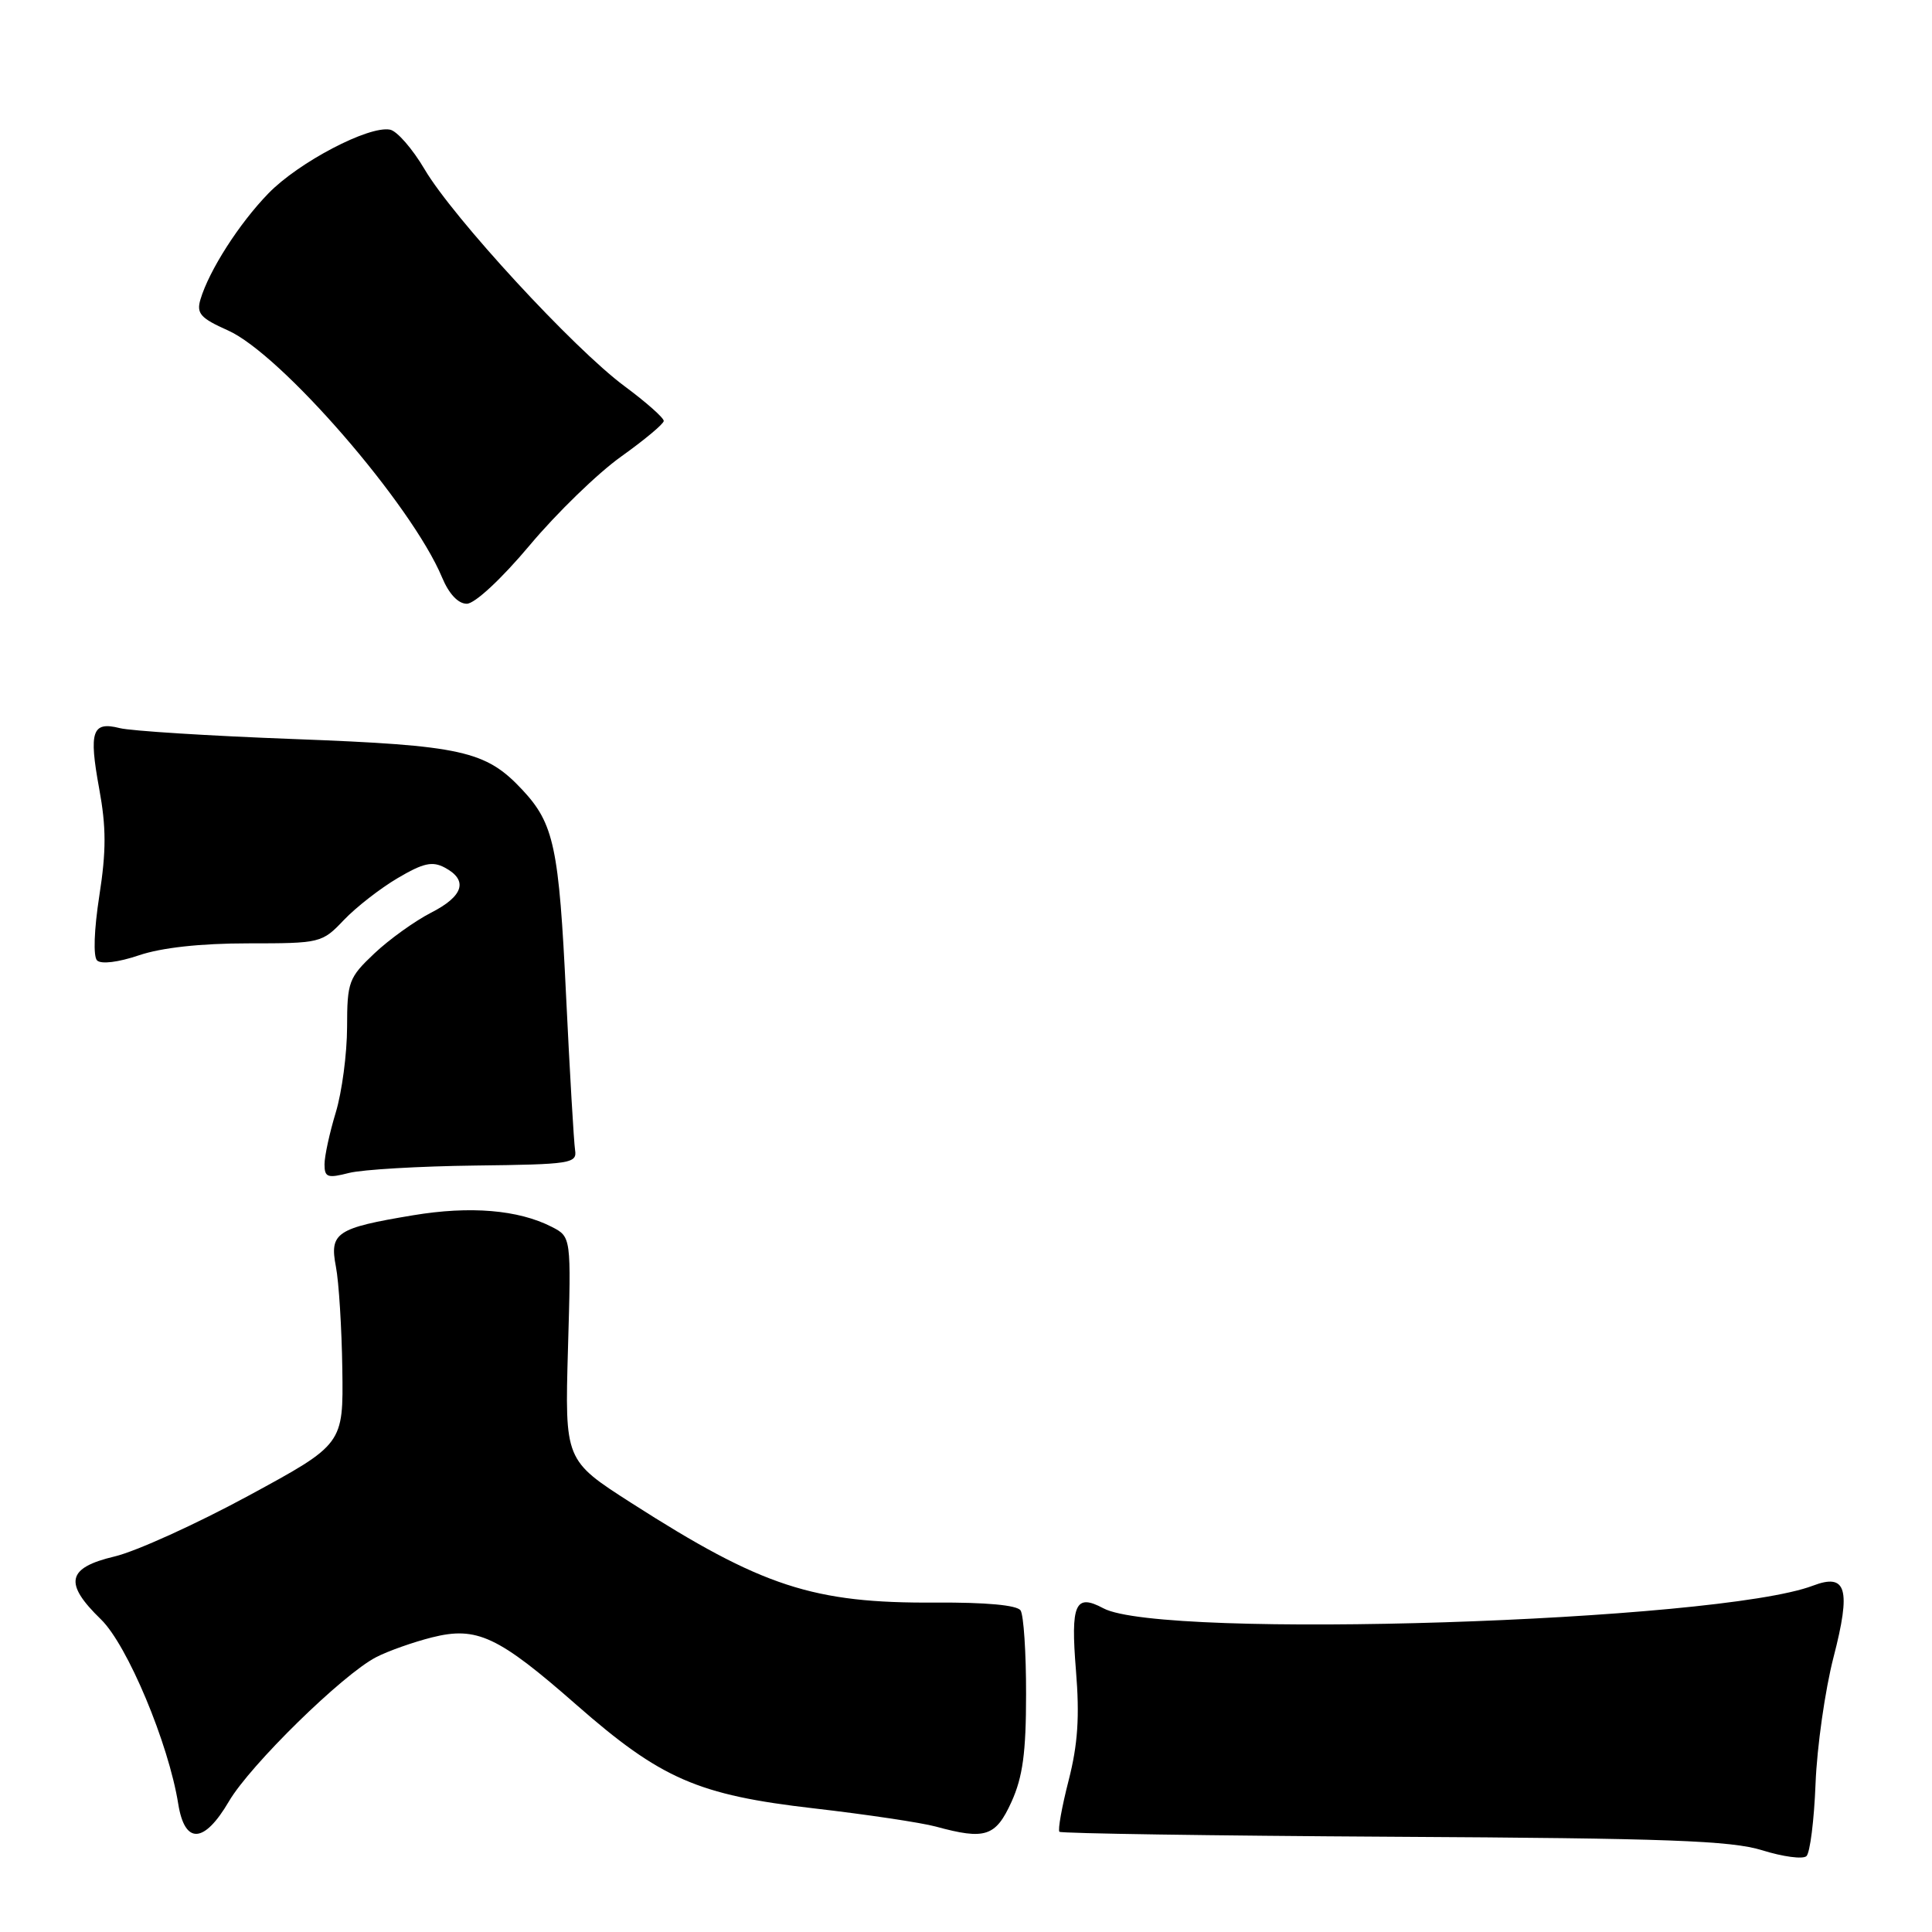 <?xml version="1.0" encoding="UTF-8" standalone="no"?>
<!DOCTYPE svg PUBLIC "-//W3C//DTD SVG 1.1//EN" "http://www.w3.org/Graphics/SVG/1.1/DTD/svg11.dtd" >
<svg xmlns="http://www.w3.org/2000/svg" xmlns:xlink="http://www.w3.org/1999/xlink" version="1.1" viewBox="0 0 256 256">
 <g >
 <path fill="currentColor"
d=" M 240.57 236.34 C 240.76 231.48 241.83 223.94 242.95 219.60 C 245.30 210.53 244.68 208.41 240.22 210.11 C 227.60 214.90 153.96 217.26 146.21 213.11 C 142.47 211.11 141.85 212.49 142.57 221.35 C 143.07 227.45 142.82 231.15 141.60 235.91 C 140.70 239.42 140.15 242.49 140.38 242.72 C 140.61 242.94 160.53 243.24 184.65 243.38 C 220.94 243.58 229.36 243.89 233.50 245.17 C 236.25 246.03 238.89 246.38 239.36 245.95 C 239.84 245.52 240.38 241.20 240.57 236.34 Z  M 30.34 238.68 C 33.16 233.87 45.40 221.88 49.83 219.59 C 51.41 218.77 54.75 217.59 57.25 216.96 C 63.18 215.47 66.00 216.79 76.38 225.90 C 87.57 235.71 92.46 237.85 107.86 239.62 C 114.81 240.42 122.08 241.51 124.00 242.03 C 130.55 243.82 131.93 243.37 134.03 238.75 C 135.52 235.46 135.96 232.23 135.96 224.50 C 135.97 219.00 135.64 214.00 135.23 213.39 C 134.77 212.69 130.66 212.31 124.00 212.35 C 107.73 212.46 100.99 210.25 83.67 199.16 C 74.84 193.50 74.84 193.50 75.26 178.70 C 75.69 163.89 75.69 163.89 73.10 162.56 C 68.67 160.30 62.30 159.77 54.74 161.03 C 44.56 162.72 43.64 163.34 44.51 167.84 C 44.90 169.85 45.28 175.97 45.36 181.43 C 45.50 191.37 45.50 191.37 32.93 198.19 C 26.01 201.94 18.02 205.57 15.18 206.24 C 8.86 207.74 8.42 209.77 13.38 214.58 C 16.88 217.98 22.34 231.01 23.62 239.04 C 24.49 244.44 27.05 244.30 30.34 238.68 Z  M 63.00 154.44 C 75.64 154.29 76.48 154.16 76.20 152.39 C 76.04 151.35 75.50 142.17 75.01 131.98 C 74.07 112.23 73.41 109.14 69.19 104.63 C 64.36 99.47 61.21 98.77 39.00 97.93 C 27.72 97.51 17.32 96.85 15.87 96.48 C 12.21 95.55 11.75 96.89 13.14 104.48 C 14.08 109.58 14.09 112.74 13.16 118.70 C 12.46 123.22 12.34 126.74 12.86 127.26 C 13.39 127.79 15.67 127.51 18.42 126.58 C 21.41 125.57 26.57 125.00 32.85 125.00 C 42.47 125.00 42.67 124.95 45.56 121.91 C 47.18 120.21 50.39 117.71 52.70 116.35 C 56.09 114.35 57.29 114.08 58.95 114.97 C 62.07 116.64 61.42 118.75 57.11 120.94 C 54.97 122.04 51.59 124.46 49.61 126.33 C 46.20 129.55 46.00 130.09 45.99 136.12 C 45.98 139.63 45.31 144.71 44.49 147.41 C 43.67 150.11 43.00 153.20 43.00 154.28 C 43.00 156.01 43.40 156.15 46.25 155.42 C 48.04 154.97 55.58 154.53 63.00 154.44 Z  M 70.19 72.25 C 73.76 67.99 79.21 62.70 82.30 60.50 C 85.38 58.30 87.93 56.18 87.95 55.78 C 87.98 55.39 85.64 53.31 82.75 51.17 C 76.01 46.18 60.01 28.81 56.26 22.43 C 54.66 19.72 52.60 17.35 51.68 17.18 C 48.86 16.63 39.59 21.49 35.58 25.61 C 31.69 29.61 27.71 35.83 26.56 39.68 C 26.01 41.53 26.56 42.16 30.20 43.78 C 37.24 46.91 54.54 66.86 58.57 76.50 C 59.48 78.69 60.71 80.00 61.85 80.00 C 62.91 80.00 66.44 76.72 70.19 72.25 Z "/>
</g>
</svg>